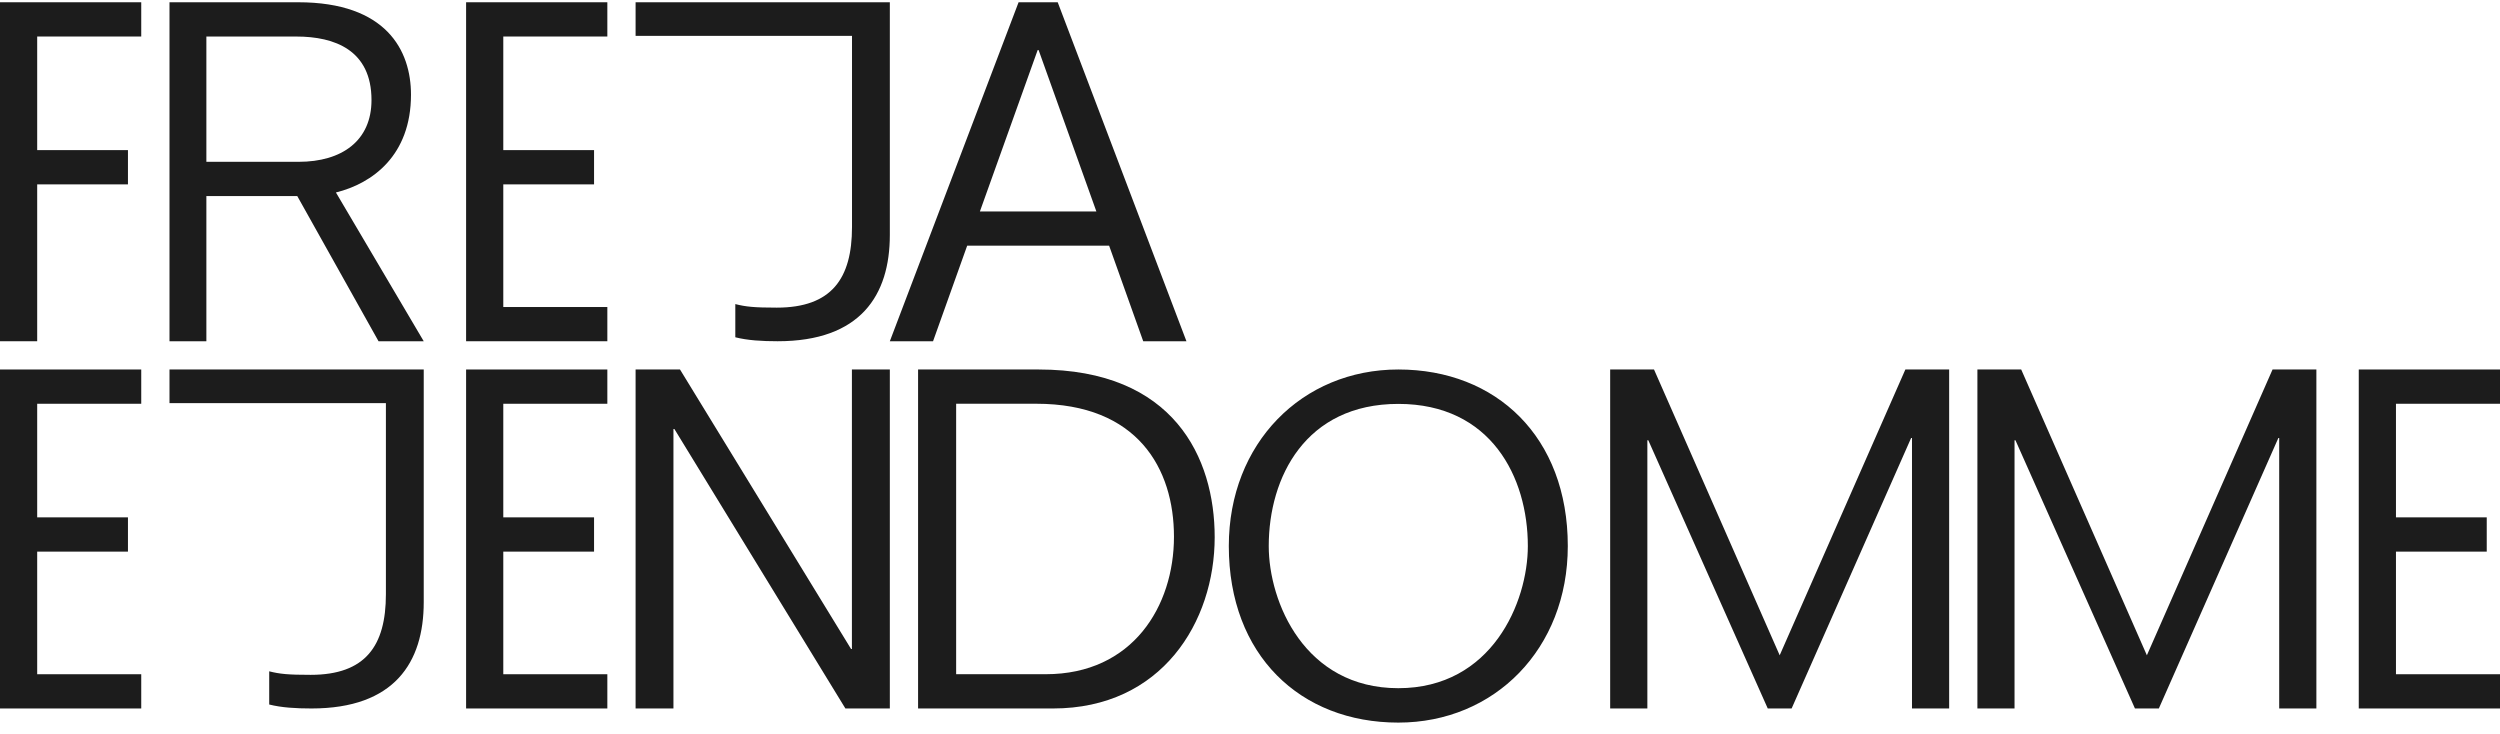 <?xml version="1.0" encoding="UTF-8"?>
<svg width="177px" height="52px" viewBox="0 0 177 52" version="1.1" xmlns="http://www.w3.org/2000/svg" xmlns:xlink="http://www.w3.org/1999/xlink">
    <!-- Generator: Sketch 61 (89581) - https://sketch.com -->
    <title>Group 34</title>
    <desc>Created with Sketch.</desc>
    <g id="Page-1" stroke="none" stroke-width="1" fill="none" fill-rule="evenodd">
        <g id="front_14yearsmovie_01-copy-20" transform="translate(-529, -7448)" fill="#1C1C1C">
            <g id="Group-34" transform="translate(529, 7448)">
                <path d="M52.06,21.529 C52.795,21.717 53.4,21.781 54.995,21.781 C58.887,21.781 60.322,19.712 60.322,16.076 L60.322,2.541 L45,2.541 L45,0.16 L63,0.16 L63,16.64 C63,20.902 60.926,24.16 55.058,24.16 C53.943,24.16 52.923,24.098 52.06,23.879 L52.06,21.529 Z" id="Fill-1"></path>
                <polygon id="Fill-3" points="0 0.16 10 0.16 10 2.585 2.633 2.585 2.633 10.628 9.059 10.628 9.059 13.054 2.633 13.054 2.633 24.16 0 24.16"></polygon>
                <path d="M21.139,11.457 C24.218,11.457 26.302,9.958 26.302,7.086 C26.302,3.543 23.691,2.587 20.984,2.587 L14.611,2.587 L14.611,11.457 L21.139,11.457 Z M21.047,13.882 L14.611,13.882 L14.611,24.16 L12,24.16 L12,0.16 L21.109,0.16 C27.358,0.16 29.098,3.575 29.098,6.703 C29.098,11.01 26.363,12.989 23.783,13.627 L30,24.16 L26.8,24.16 L21.047,13.882 Z" id="Fill-6"></path>
                <path d="M73.533,3.543 L73.467,3.543 L69.377,14.97 L77.623,14.97 L73.533,3.543 Z M72.116,0.16 L74.886,0.16 L84,24.16 L80.94,24.16 L78.526,17.395 L68.476,17.395 L66.06,24.16 L63,24.16 L72.116,0.16 Z" id="Fill-9"></path>
                <polygon id="Fill-12" points="0 26.16 10 26.16 10 28.586 2.633 28.586 2.633 36.629 9.059 36.629 9.059 39.055 2.633 39.055 2.633 47.736 10 47.736 10 50.16 0 50.16"></polygon>
                <path d="M19.06,47.529 C19.795,47.717 20.4,47.779 21.995,47.779 C25.887,47.779 27.322,45.712 27.322,42.076 L27.322,28.541 L12,28.541 L12,26.16 L30,26.16 L30,42.64 C30,46.902 27.926,50.16 22.058,50.16 C20.943,50.16 19.923,50.098 19.06,49.879 L19.06,47.529 Z" id="Fill-14"></path>
                <path d="M67.695,47.734 L74.043,47.734 C80.198,47.734 83.117,42.915 83.117,38.001 C83.117,33.182 80.551,28.585 73.368,28.585 L67.695,28.585 L67.695,47.734 Z M73.529,26.16 C83.117,26.16 86,32.415 86,38.033 C86,44.033 82.252,50.16 74.554,50.16 L65,50.16 L65,26.16 L73.529,26.16 Z" id="Fill-16"></path>
                <path d="M99.001,28.596 C92.434,28.596 89.827,33.788 89.827,38.66 C89.827,42.635 92.372,48.724 99.001,48.724 C105.626,48.724 108.171,42.635 108.171,38.66 C108.171,33.788 105.566,28.596 99.001,28.596 M99.001,26.16 C105.943,26.16 111,30.936 111,38.66 C111,45.935 105.815,51.16 99.001,51.16 C92.057,51.16 87,46.384 87,38.66 C87,31.384 92.183,26.16 99.001,26.16" id="Fill-18"></path>
                <polygon id="Fill-21" points="114 26.16 117.104 26.16 126.002 46.395 134.9 26.16 138 26.16 138 50.16 135.369 50.16 135.369 31.011 135.307 31.011 126.847 50.16 125.157 50.16 116.699 31.169 116.633 31.169 116.633 50.16 114 50.16"></polygon>
                <polygon id="Fill-23" points="140 26.16 143.101 26.16 151.999 46.395 160.897 26.16 164 26.16 164 50.16 161.367 50.16 161.367 31.011 161.307 31.011 152.846 50.16 151.154 50.16 142.693 31.169 142.629 31.169 142.629 50.16 140 50.16"></polygon>
                <polygon id="Fill-25" points="33 26.16 43 26.16 43 28.586 35.633 28.586 35.633 36.629 42.059 36.629 42.059 39.055 35.633 39.055 35.633 47.736 43 47.736 43 50.16 33 50.16"></polygon>
                <polygon id="Fill-27" points="33 0.16 43 0.16 43 2.585 35.633 2.585 35.633 10.628 42.059 10.628 42.059 13.054 35.633 13.054 35.633 21.737 43 21.737 43 24.16 33 24.16"></polygon>
                <polygon id="Fill-30" points="167 26.16 177 26.16 177 28.586 169.634 28.586 169.634 36.629 176.061 36.629 176.061 39.055 169.634 39.055 169.634 47.736 177 47.736 177 50.16 167 50.16"></polygon>
                <polygon id="Fill-32" points="45 26.16 48.144 26.16 60.254 45.947 60.315 45.947 60.315 26.16 63 26.16 63 50.16 59.854 50.16 47.746 30.373 47.68 30.373 47.68 50.16 45 50.16"></polygon>
            </g>
        </g>
    </g>
</svg>